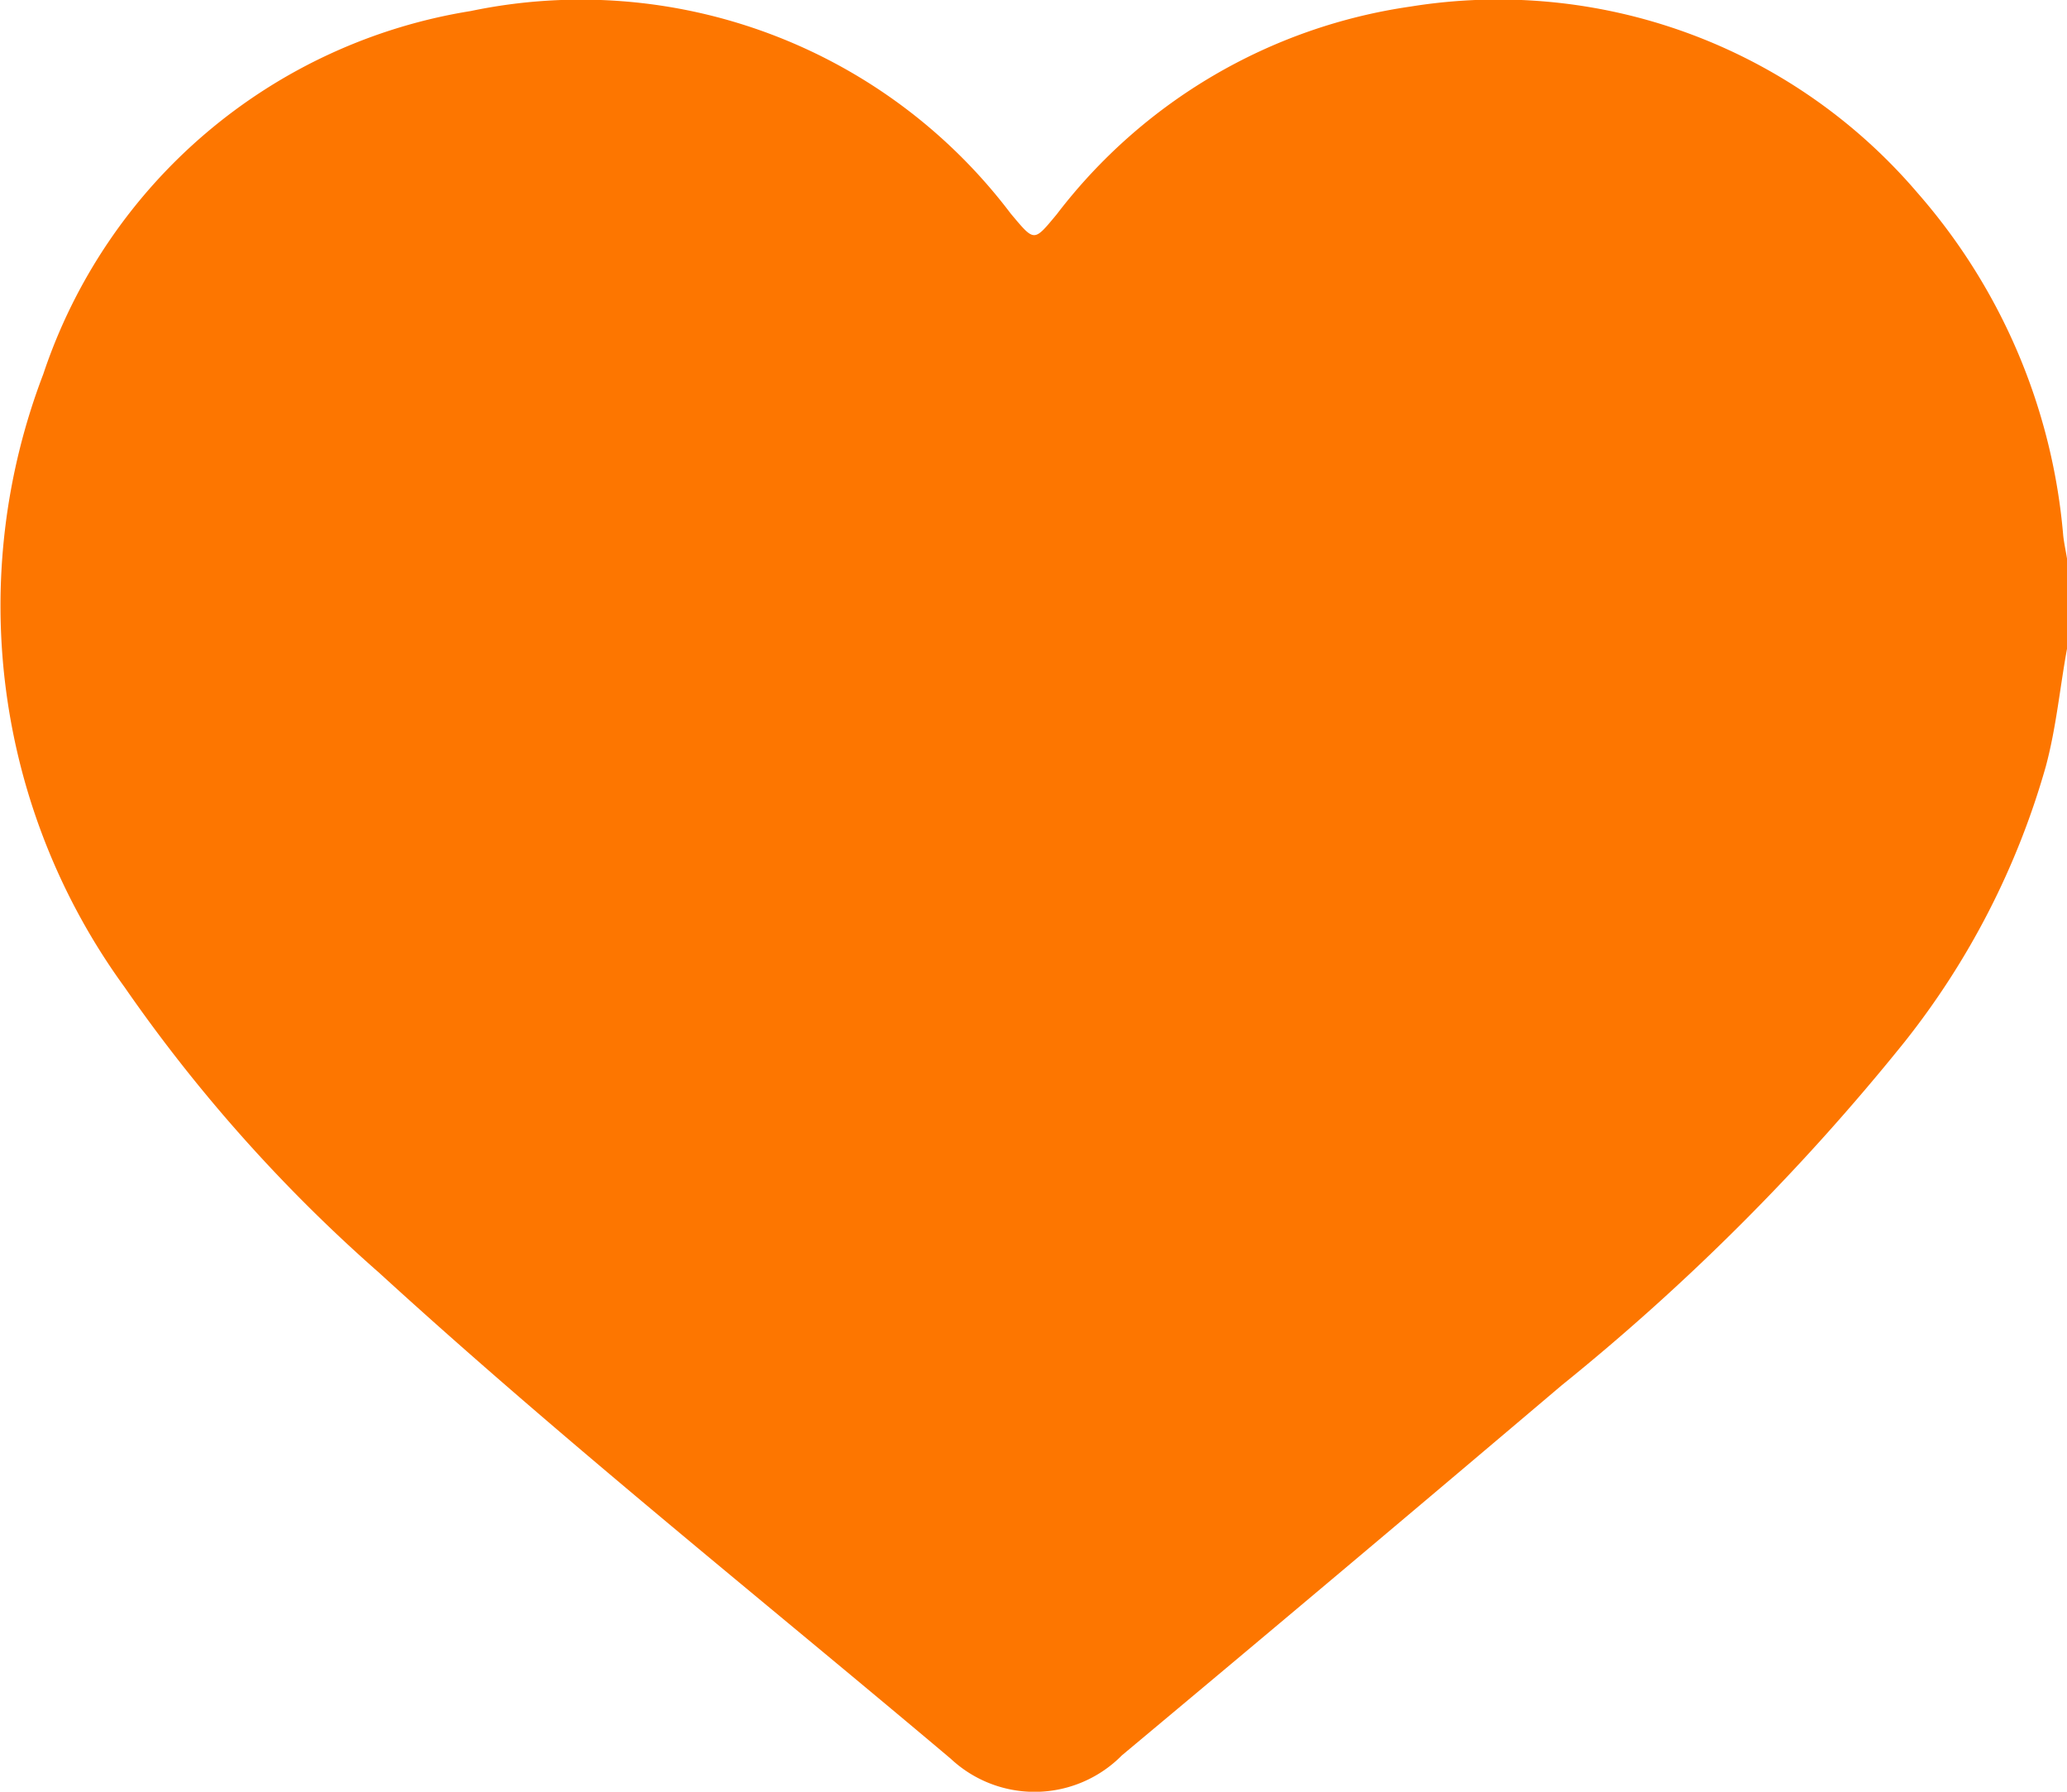 <svg xmlns="http://www.w3.org/2000/svg" width="23.578" height="20.434" viewBox="0 0 23.578 20.434">
  <path id="Vector" d="M23.578,7.4c-.082.449-.123.9-.242,1.342a9,9,0,0,1-1.614,3.145A25.842,25.842,0,0,1,17.813,15.8q-2.5,2.119-5.015,4.219a1.4,1.4,0,0,1-1.953.039c-2.18-1.838-4.414-3.618-6.519-5.541A17.883,17.883,0,0,1,1.42,11.257,7.393,7.393,0,0,1,.494,4.266,6.17,6.17,0,0,1,5.369.126,6.145,6.145,0,0,1,11.53,2.437c.273.324.259.326.525.006A6.187,6.187,0,0,1,16.089.075,6.286,6.286,0,0,1,21.873,2.2a6.8,6.8,0,0,1,1.662,3.909c.01.088.029.174.043.261Z" fill="#fd7600"/>
</svg>
